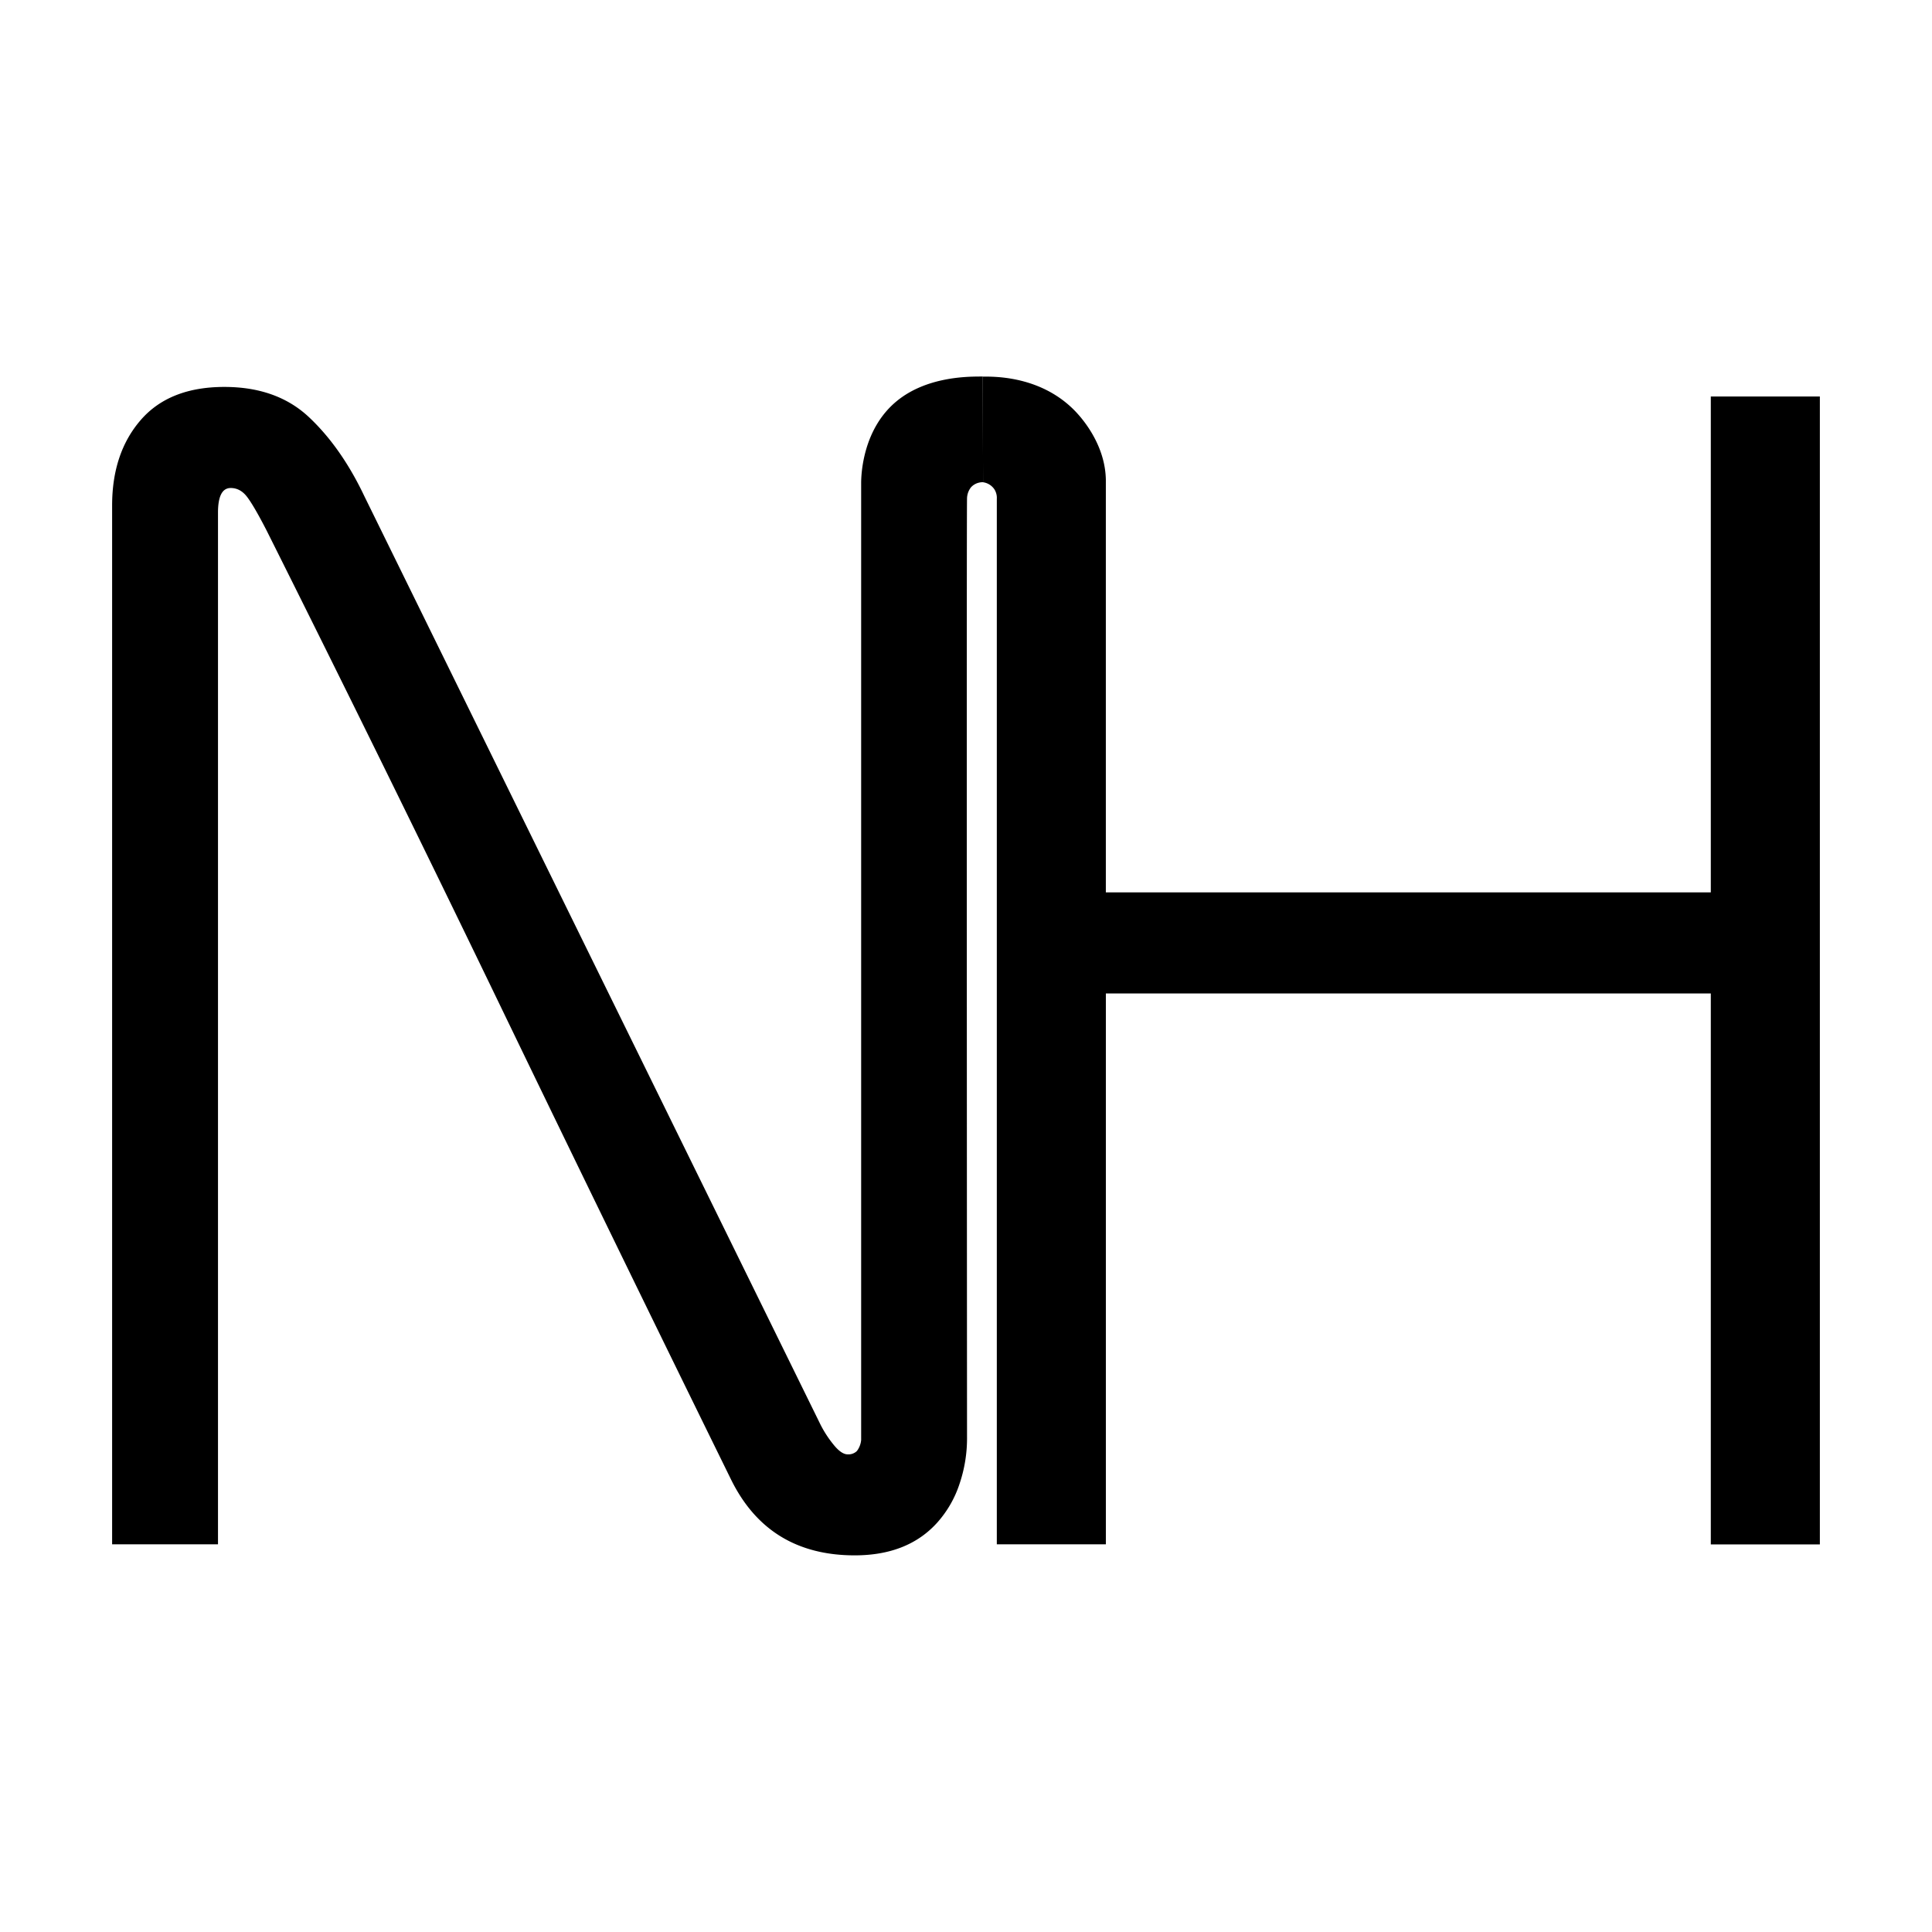 <svg id="Layer_1" data-name="Layer 1" xmlns="http://www.w3.org/2000/svg" viewBox="0 0 1200 1200"><title>logo</title><path d="M69.64,959.2V314q0-32.64,17.8-53.15t51.91-20.52q32.58,0,52.58,18.8t34.32,48.94L509.7,885a69.24,69.24,0,0,0,7.9,12.14q4.93,6.18,8.89,6.19a7.68,7.68,0,0,0,5.41-1.76,7,7,0,0,0,1.25-1.7,13.31,13.31,0,0,0,1.73-5.5V884q0-292.15,0-584.33c.05-4.63.79-33,22.06-50.5,18.31-15.09,43.45-15.24,51.5-15.3h2l.16,65.63a10.44,10.44,0,0,0-2.86.36,9.61,9.61,0,0,0-4.63,2.8,11.58,11.58,0,0,0-2.47,7.12c-.21,5.9-.19,249.21,0,580.67,0,.44,0,1.09,0,1.87a88.43,88.43,0,0,1-4.62,29.22,67.69,67.69,0,0,1-13.73,24q-18.3,20.5-51.39,20.52-53.84,0-77-47.44-72.58-147.73-143.45-294.5T165.52,329.36q-7.91-15.35-12.1-20.8t-10.12-5.45q-7.91,0-7.9,15.33V959.2Z"/><path d="M619.14,959.2V309.86a9.89,9.89,0,0,0-1.55-6,10.17,10.17,0,0,0-7-4.32l-.16-65.63h2.38c7.58.11,35.54.51,55.86,22.36.13.15.74.81,1.55,1.74,4.78,5.51,16.35,20.51,16.64,40.09,0,.68,0,1.25,0,1.63V554.27h375.75v-308h67.74v713h-67.74V617.06H686.87V959.2Z"/></svg>